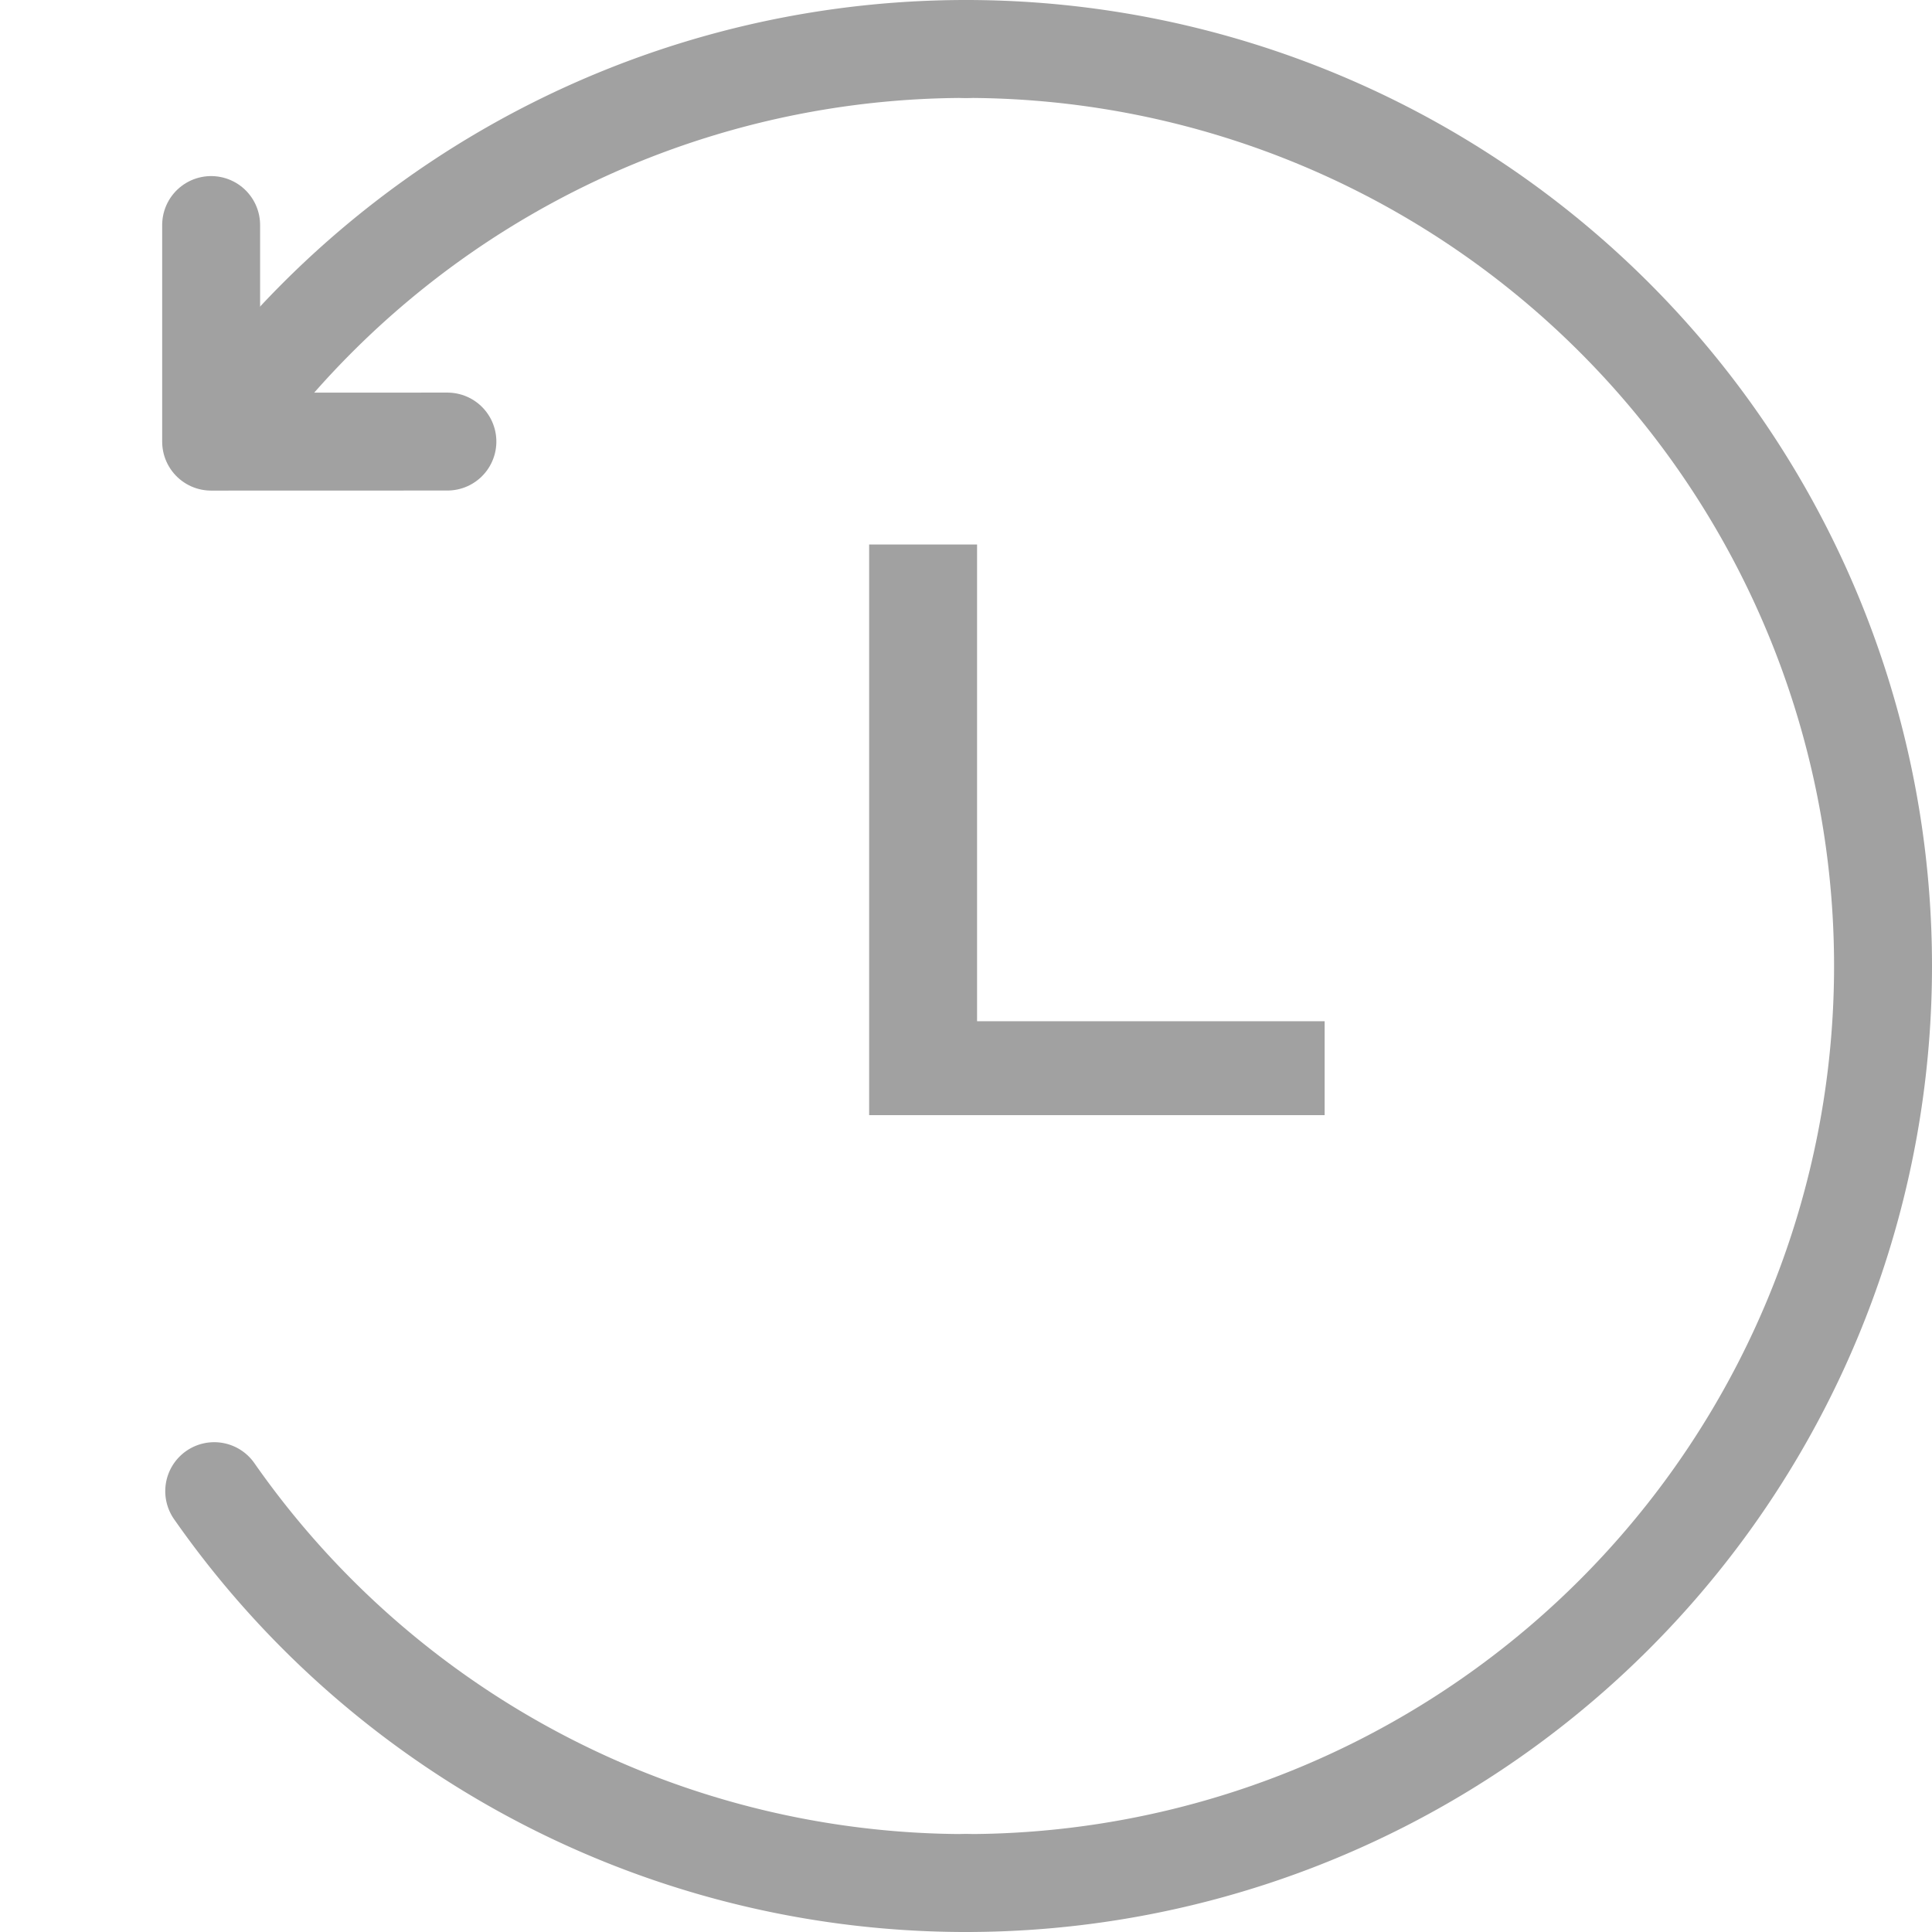 <svg xmlns="http://www.w3.org/2000/svg" width="19.728" height="19.728" viewBox="0 0 19.728 19.728">
  <g id="Group_148" data-name="Group 148" transform="translate(-339.766 -142.318)">
    <g id="Group_147" data-name="Group 147">
      <rect id="Rectangle_114" data-name="Rectangle 114" width="1.102" height="5.827" transform="translate(348.641 147.878)" fill="#a1a1a1"/>
      <rect id="Rectangle_115" data-name="Rectangle 115" width="4.172" height="0.959" transform="translate(349.12 152.746)" fill="#a1a1a1"/>
      <g id="Group_96" data-name="Group 96" transform="translate(340.266 142.818)">
        <path id="Path_88" data-name="Path 88" d="M9,0A9.364,9.364,0,0,1,9,18.728" transform="translate(0.364 0)" fill="none" stroke="#a1a1a1" stroke-linecap="round" stroke-width="1"/>
        <path id="Path_89" data-name="Path 89" d="M0,0A9.364,9.364,0,0,1,9.364,9.364,9.364,9.364,0,0,1,0,18.728" transform="translate(9.364 18.728) rotate(180)" fill="none" stroke="#a1a1a1" stroke-linecap="round" stroke-width="1" stroke-dasharray="9 12"/>
      </g>
    </g>
    <path id="Path_221" data-name="Path 221" d="M0,0,.422,2.171,2.79,1.71" transform="translate(341.922 144.616) rotate(11)" fill="none" stroke="#a1a1a1" stroke-linecap="round" stroke-linejoin="round" stroke-width="1"/>
  </g>
</svg>
